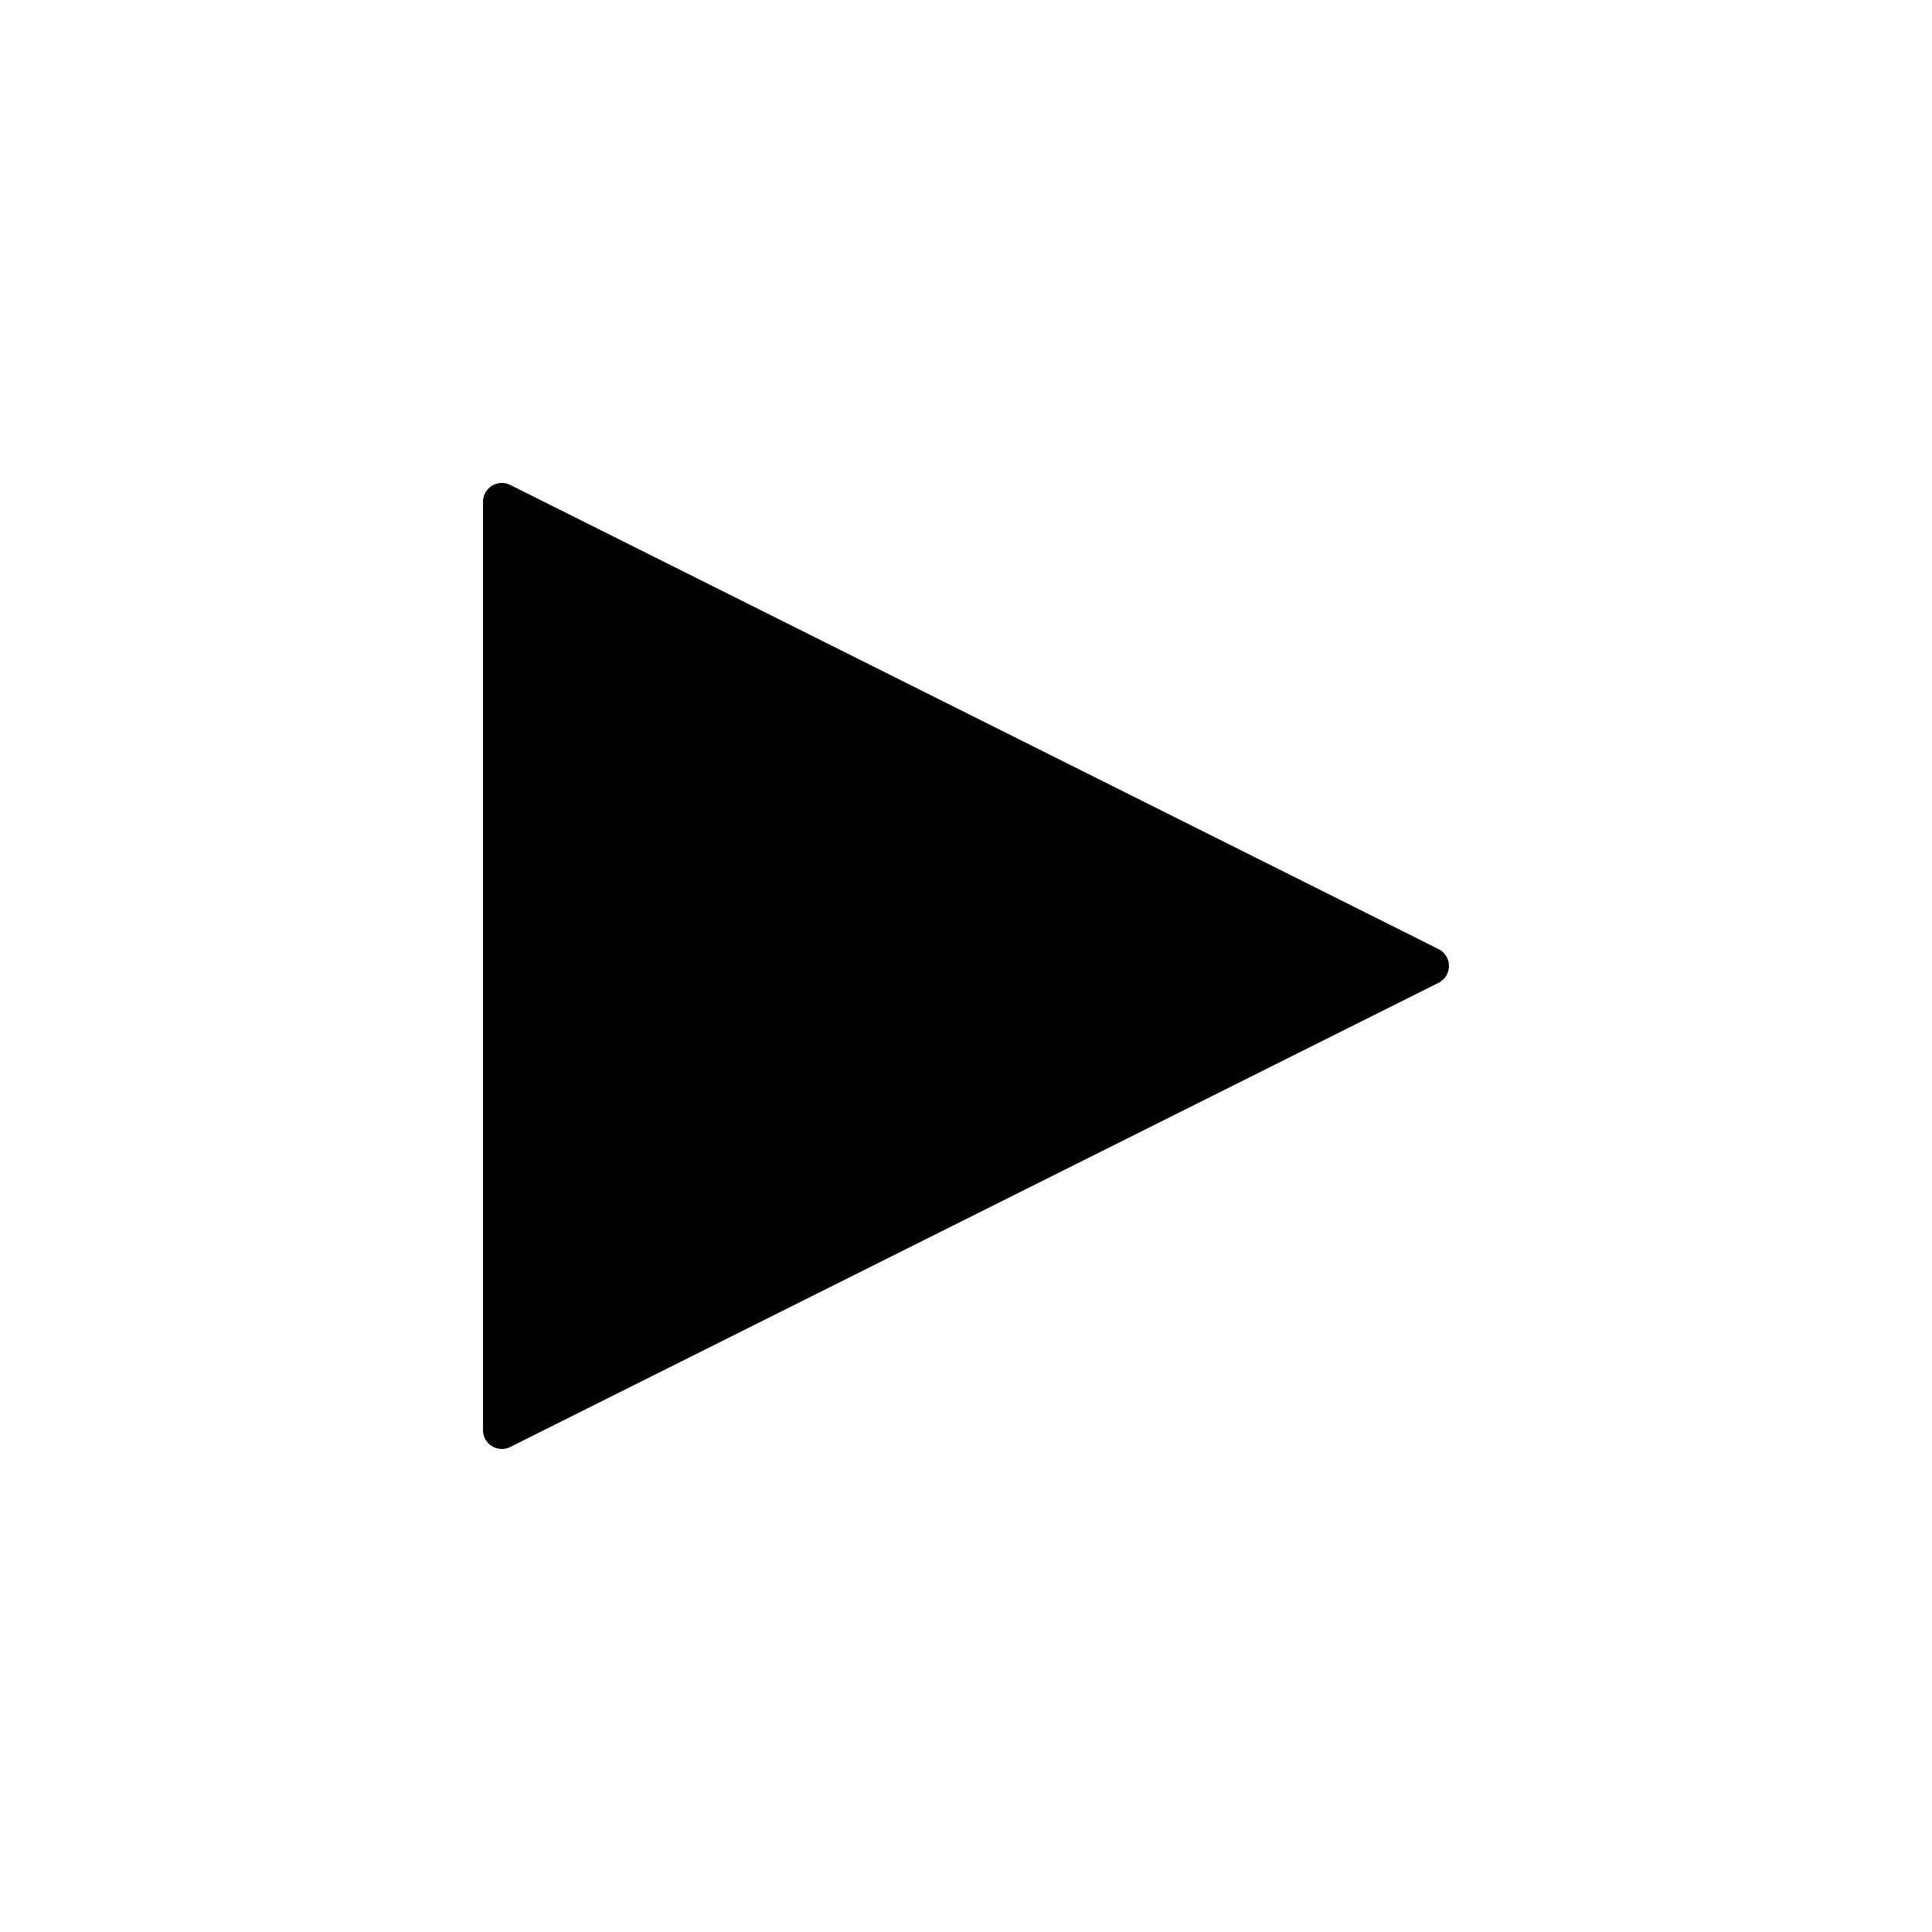 <svg width="512" height="512" version="1.1" viewBox="0 0 135.47 135.47" xmlns="http://www.w3.org/2000/svg"><path d="m35.354 33.876a1.323 1.323 0 0 0-1.487 1.313v65.087a1.323 1.323 0 0 0 1.914 1.184l65.088-32.545a1.323 1.323 0 0 0 0-2.365l-65.088-32.545a1.323 1.323 0 0 0-0.427-0.129z"/></svg>
